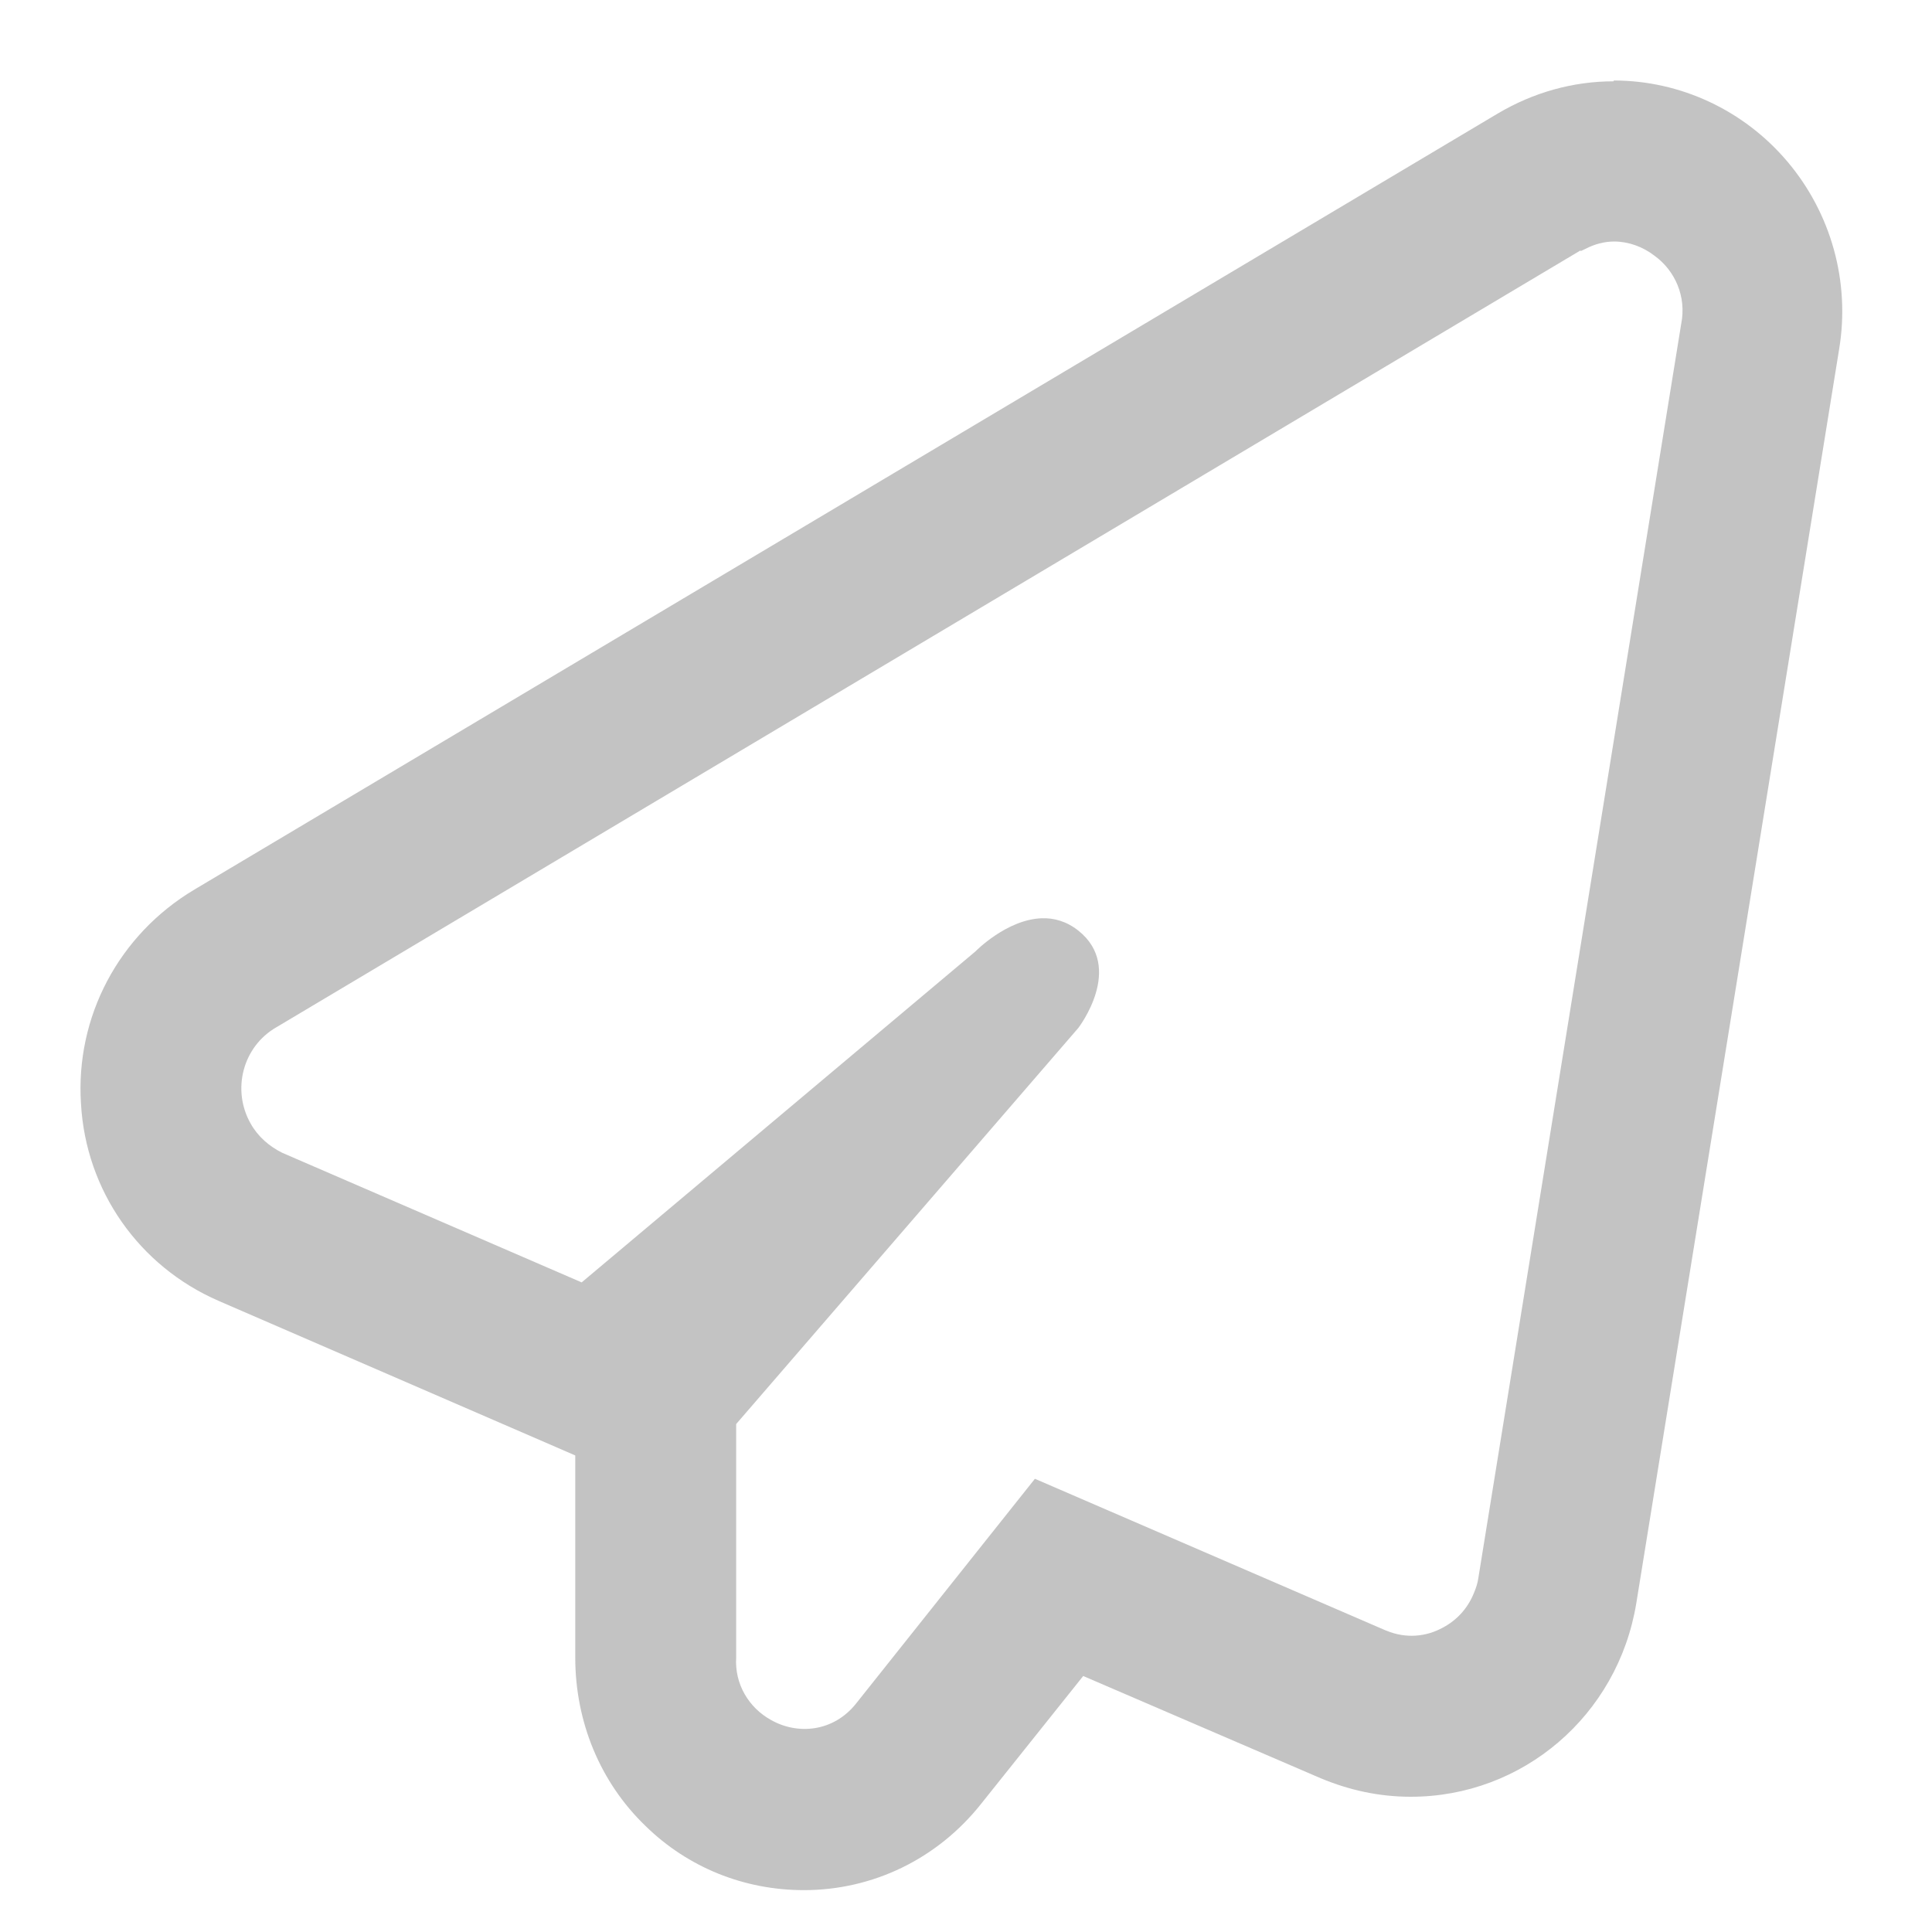 <svg width="24" height="24" viewBox="0 0 24 24" fill="none" xmlns="http://www.w3.org/2000/svg">
<path fill-rule="evenodd" clip-rule="evenodd" d="M19.692 3.093C19.808 3.032 19.929 3.001 20.051 3C20.232 3.001 20.407 3.065 20.549 3.174C20.809 3.36 20.951 3.685 20.885 4.02L18.365 19.6C18.355 19.67 18.335 19.73 18.305 19.8C18.227 19.988 18.089 20.132 17.923 20.219C17.717 20.333 17.465 20.357 17.226 20.258C17.219 20.256 17.212 20.253 17.205 20.25L12.856 18.37L10.636 21.16C10.355 21.516 9.906 21.555 9.574 21.364C9.302 21.213 9.124 20.919 9.145 20.59V17.69L13.395 12.77C13.395 12.77 13.975 12.02 13.395 11.56C13.247 11.443 13.091 11.402 12.941 11.407C12.503 11.422 12.116 11.82 12.116 11.82L7.226 15.93L7.225 15.93L7.225 15.93L3.505 14.32C3.345 14.24 3.205 14.12 3.115 13.96C2.875 13.54 3.015 13 3.435 12.76L19.635 3.11V3.12C19.654 3.111 19.673 3.102 19.692 3.093ZM22.206 2.01C21.666 1.37 20.876 1 20.046 1V1.01C19.536 1.01 19.046 1.15 18.606 1.41L2.416 11.05C1.476 11.61 0.936 12.63 1.006 13.71C1.066 14.79 1.726 15.73 2.716 16.16L7.146 18.08V20.59C7.146 21.39 7.456 22.14 8.016 22.68C8.546 23.2 9.246 23.48 9.986 23.48C10.846 23.48 11.646 23.09 12.186 22.41L13.456 20.82L16.406 22.09C16.766 22.24 17.136 22.32 17.526 22.32C18.916 22.32 20.096 21.31 20.326 19.92L22.846 4.34C22.986 3.5 22.746 2.65 22.206 2.01Z" fill="#C3C3C3"/>
</svg>
